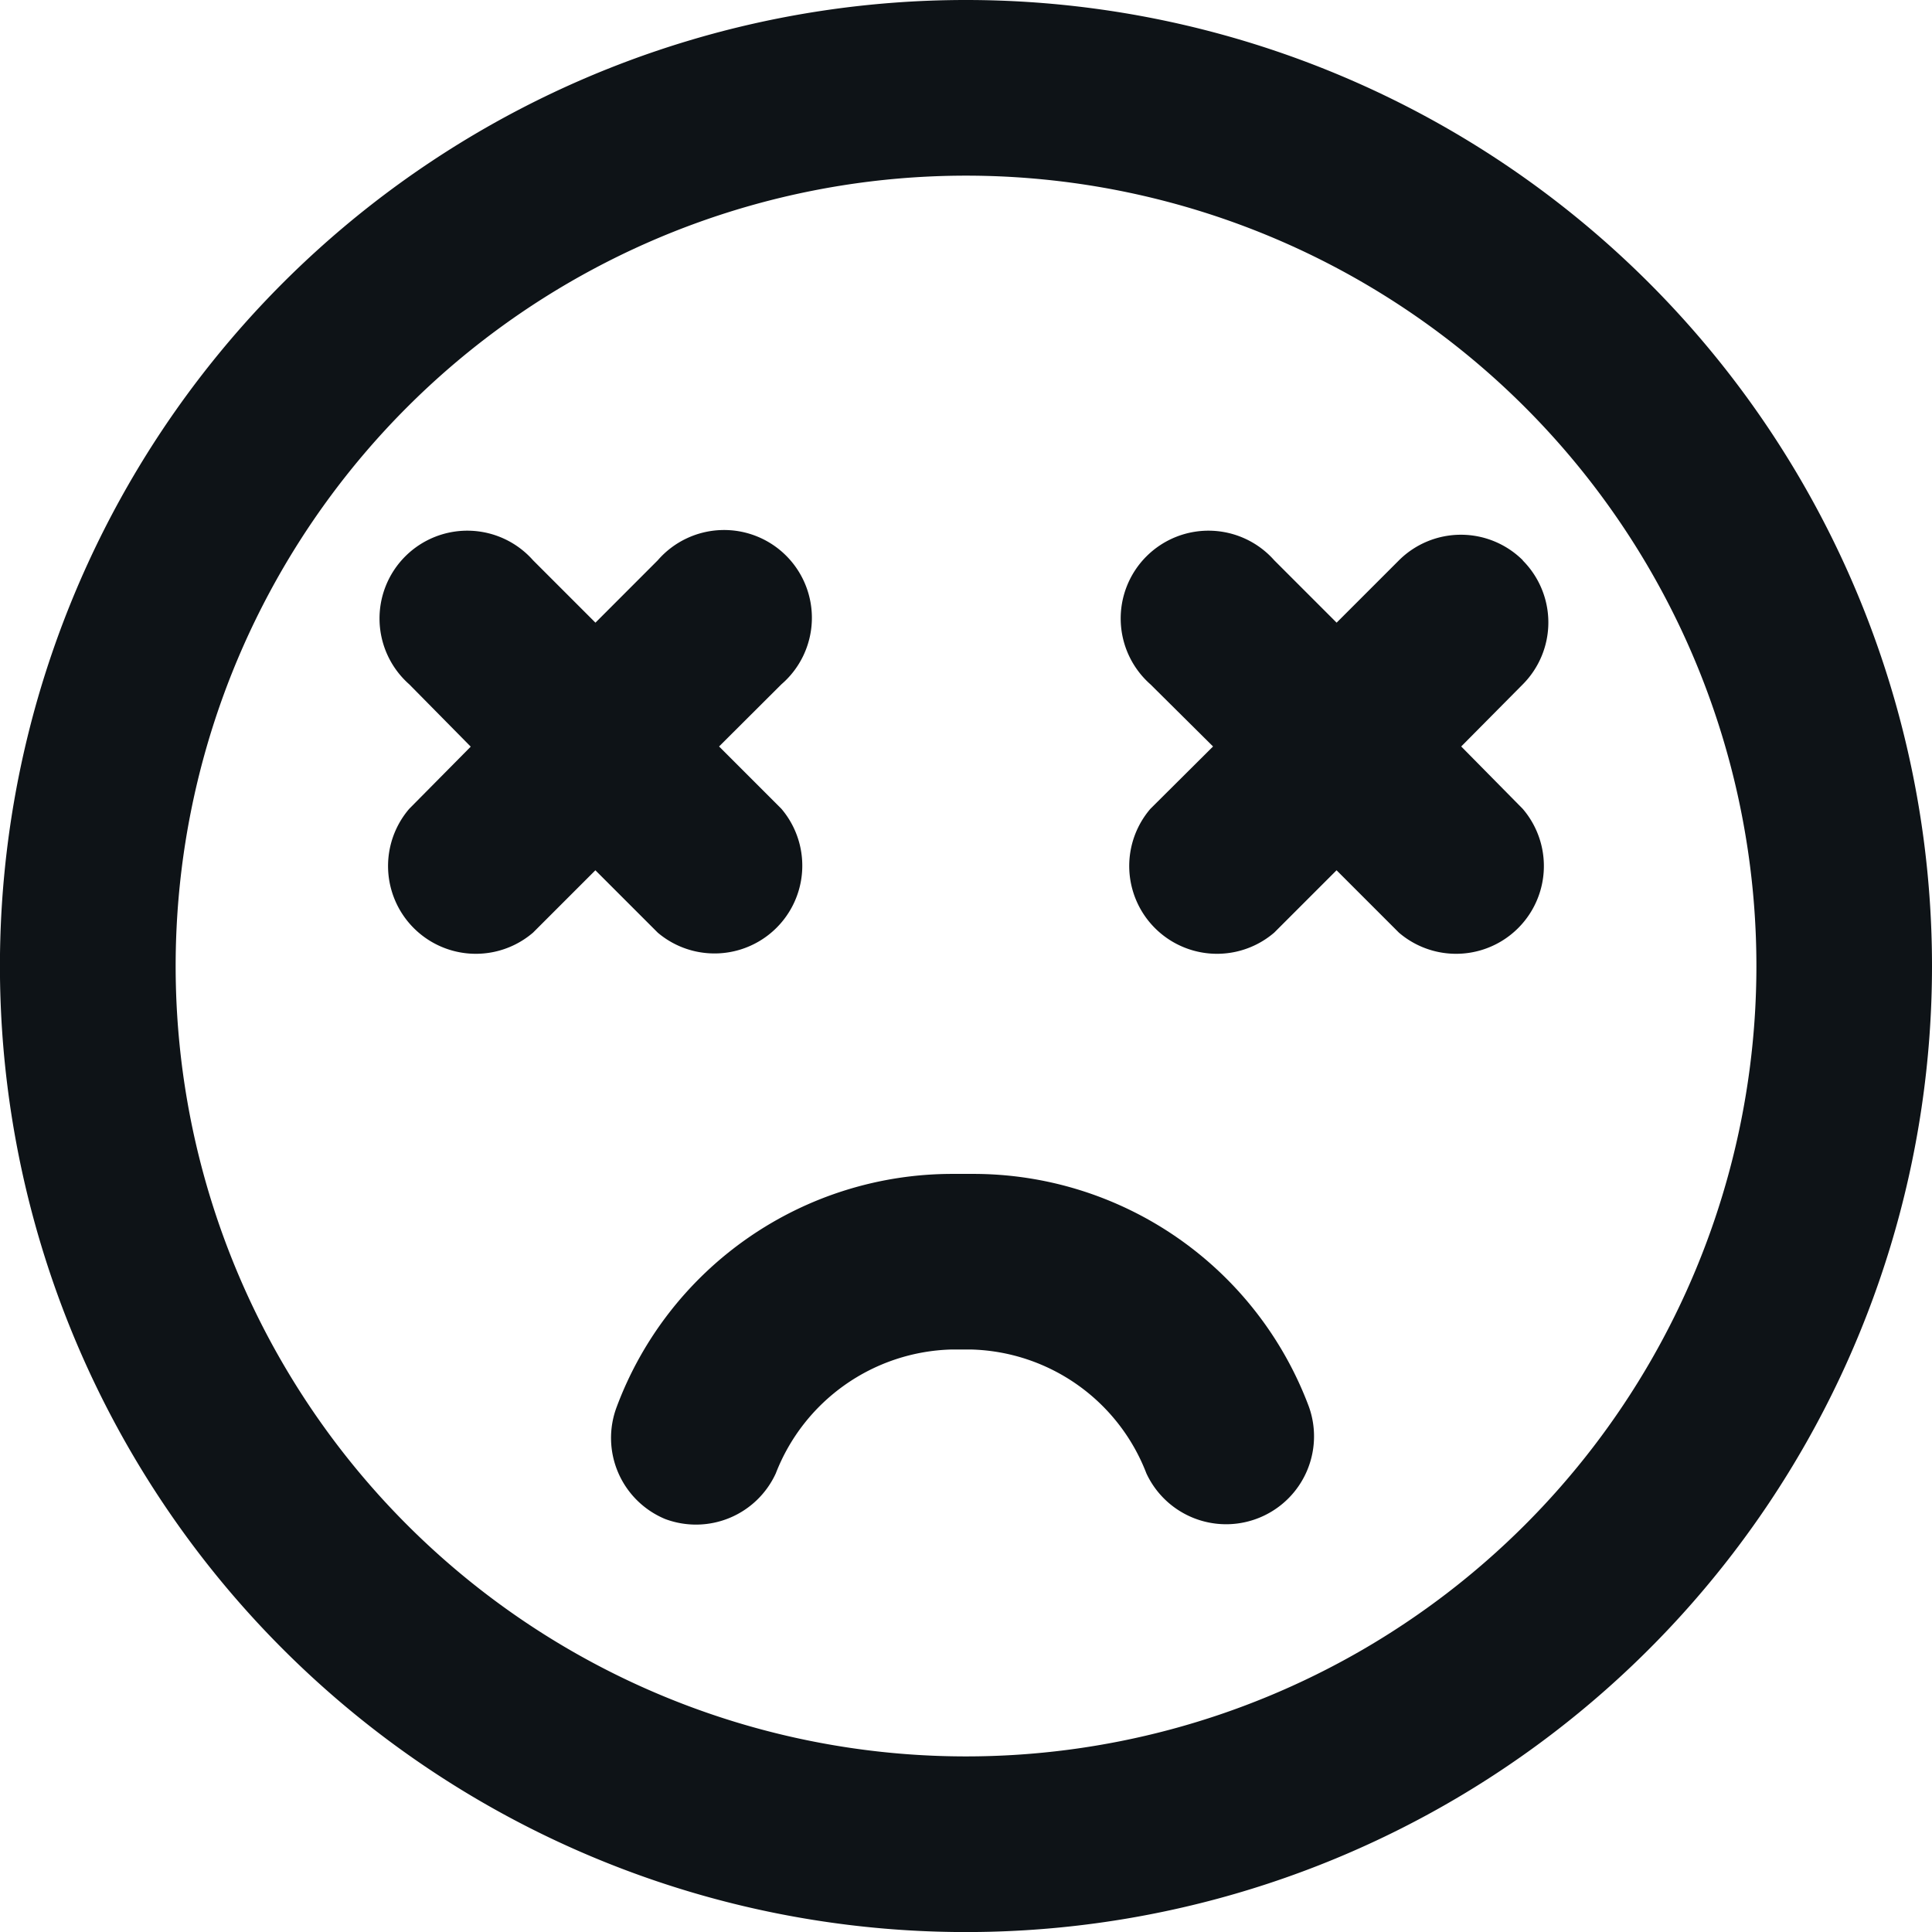 <svg xmlns="http://www.w3.org/2000/svg" id="Layer" width="32.083" height="32.083" viewBox="0 0 32.083 32.083">
    <defs>
        <style>
            .cls-1{fill:#0e1317;fill-rule:evenodd}
        </style>
    </defs>
    <path id="Path_256" d="M17.042 1a16.042 16.042 0 1 0 16.041 16.042A16.042 16.042 0 0 0 17.042 1zm0 29.167a13.125 13.125 0 1 1 13.125-13.125 13.125 13.125 0 0 1-13.125 13.125z" class="cls-1" data-name="Path 256" transform="translate(-1 -1)"/>
    <path id="Path_257" d="M10.778.093a1.458 1.458 0 0 0-1.837.758 3.223 3.223 0 0 1-2.917 2.057H5.7A3.208 3.208 0 0 1 2.787.851 1.46 1.46 0 0 0 .089 1.96a5.95 5.95 0 0 0 5.585 3.864H6a5.95 5.95 0 0 0 5.581-3.864 1.458 1.458 0 0 0-.803-1.867z" class="cls-1" data-name="Path 257" transform="rotate(180 10.912 12.659)"/>
    <path id="Path_258" d="M20.444 7.54a1.458 1.458 0 0 0-2.056 0l-1.036 1.036-1.036-1.036A1.458 1.458 0 1 0 14.26 9.6l1.04 1.032-1.04 1.035a1.458 1.458 0 0 0 2.056 2.056l1.035-1.035 1.035 1.035a1.458 1.458 0 0 0 2.056-2.056l-1.021-1.035L20.444 9.6a1.458 1.458 0 0 0 0-2.056z" class="cls-1" data-name="Path 258" transform="translate(4.844 1.764)"/>
    <path id="Path_259" d="M9.947 13.724A1.458 1.458 0 0 0 12 11.667l-1.035-1.035L12 9.6a1.458 1.458 0 1 0-2.053-2.06L8.912 8.576 7.876 7.54A1.458 1.458 0 1 0 5.82 9.6l1.021 1.035-1.021 1.032a1.458 1.458 0 0 0 2.056 2.056l1.035-1.035z" class="cls-1" data-name="Path 259" transform="translate(.976 1.764)"/>
</svg>
